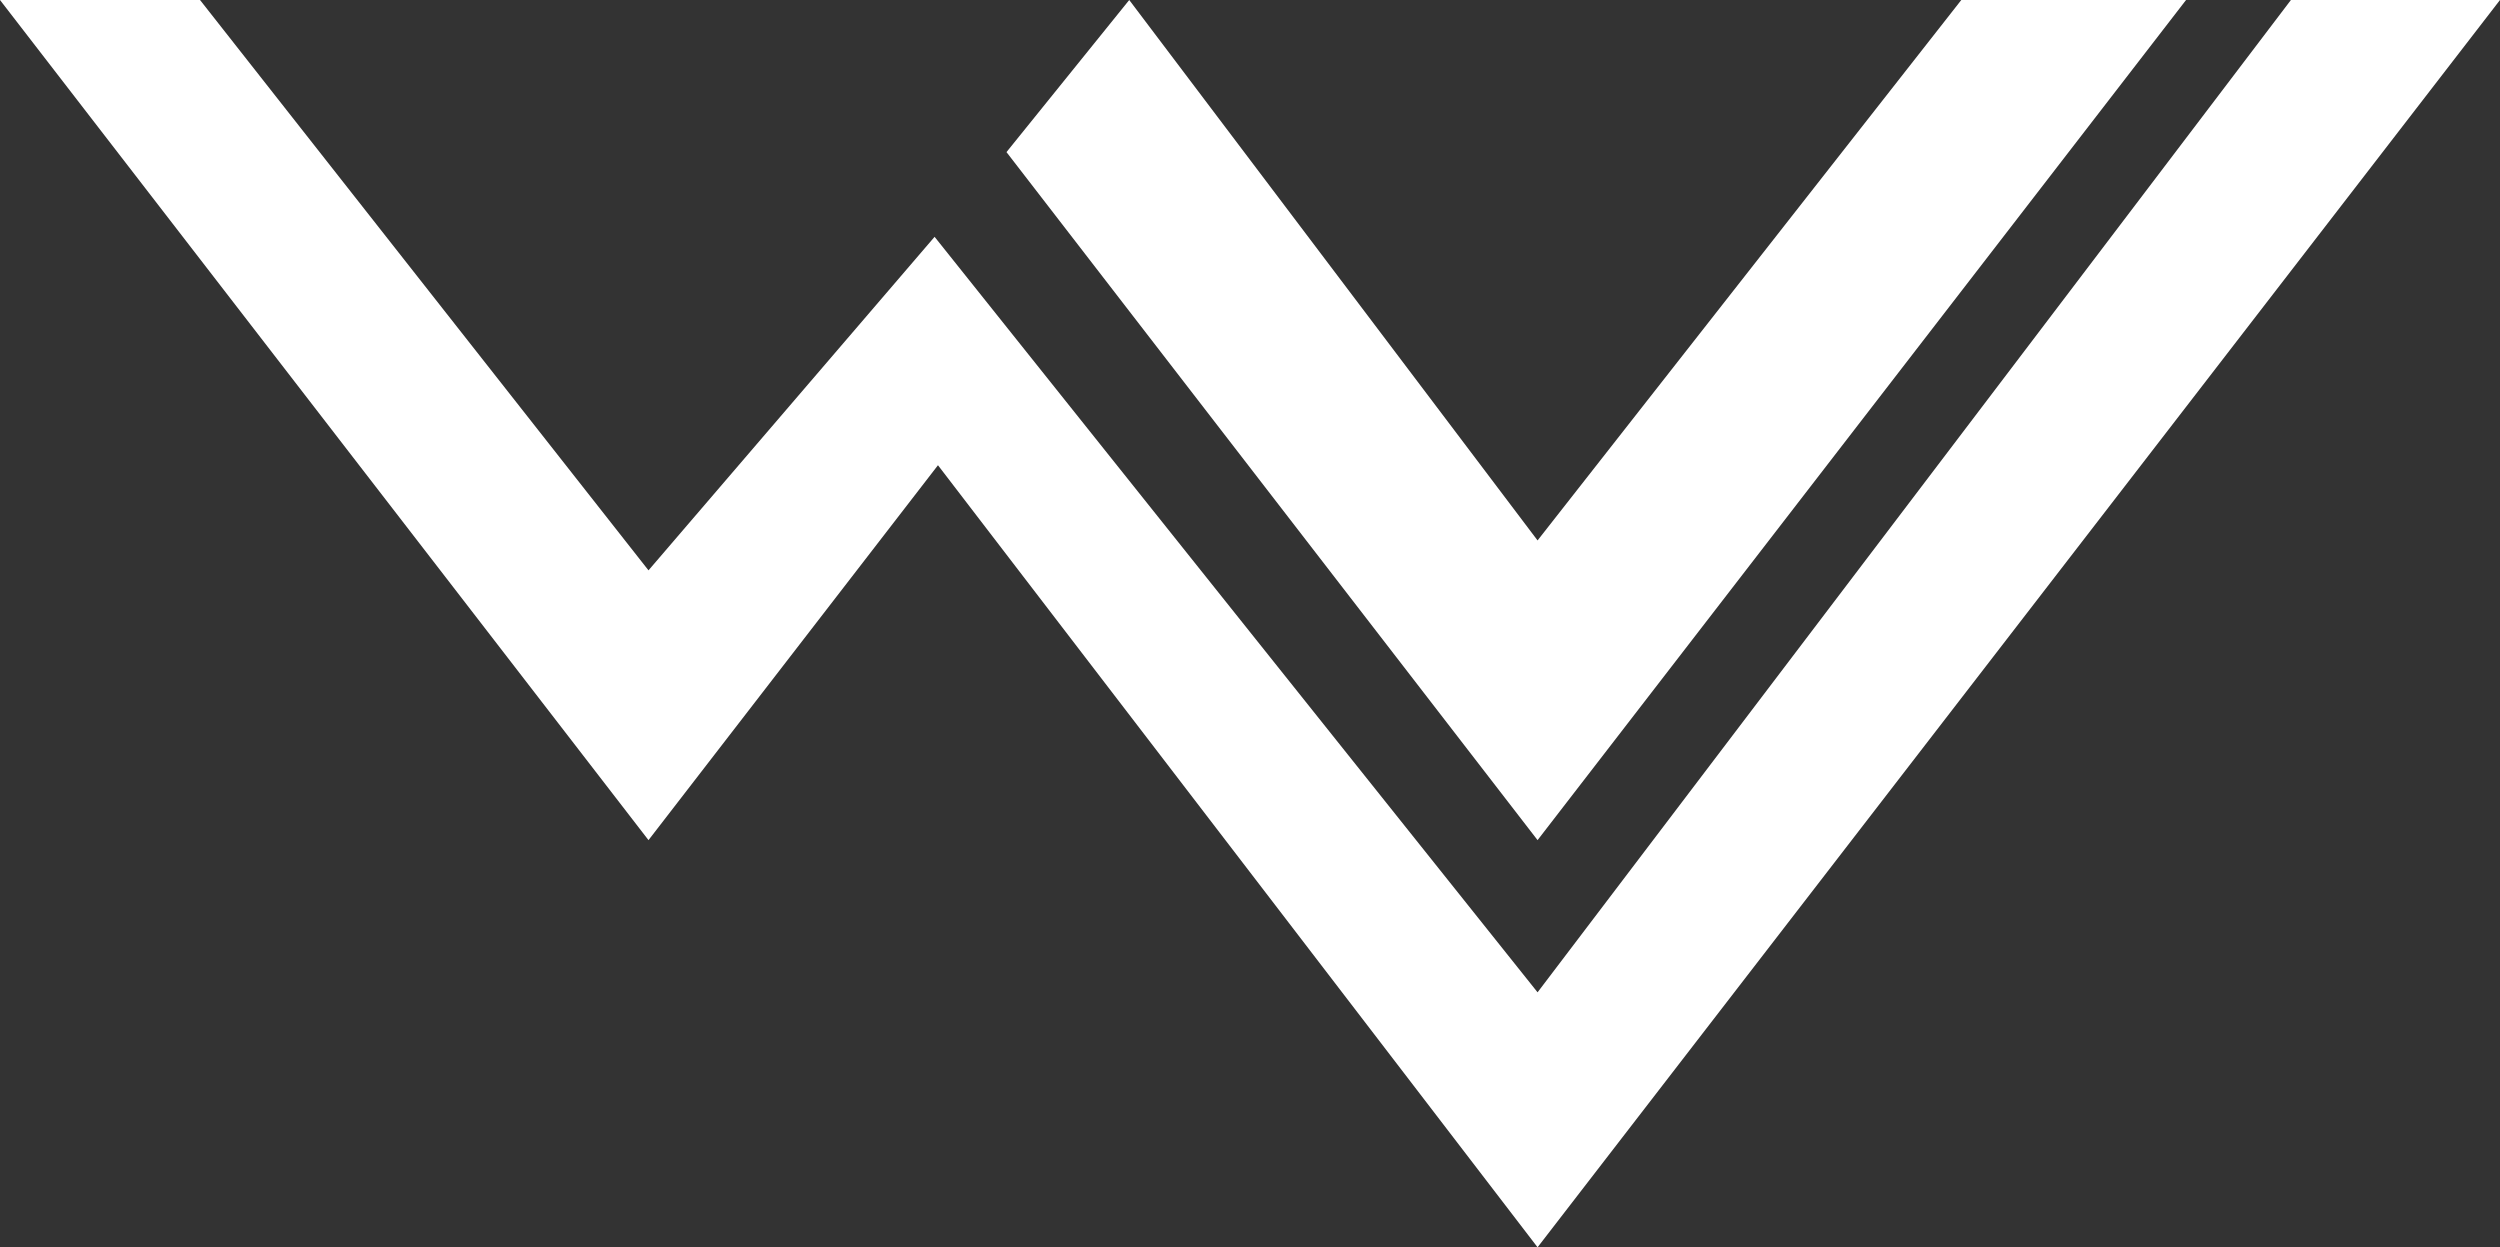 <?xml version="1.0" encoding="UTF-8"?>
<svg id="Layer_2" data-name="Layer 2" xmlns="http://www.w3.org/2000/svg" viewBox="0 0 665.16 331.86">
  <rect x="0" y="0" width="665.16" height="331.86" fill="#333333" stroke="none"/>
  <defs>
    <style>
      .cls-1 {
        fill: #fff;
        stroke-width: 0px;
      }
    </style>
  </defs>
  <g id="Layer_1-2" data-name="Layer 1">
    <g>
      <polygon class="cls-1" points="581.63 0 521.83 0 409.09 143.79 300.45 0 267.79 40.47 409.09 223.53 581.63 0"/>
      <polygon class="cls-1" points="249.56 123.78 409.09 331.86 665.16 0 609.53 0 409.09 264.02 248.66 63.01 172.54 151.75 53.22 0 0 0 118.32 153.27 172.54 223.53 249.56 123.78"/>
    </g>
  </g>
</svg>